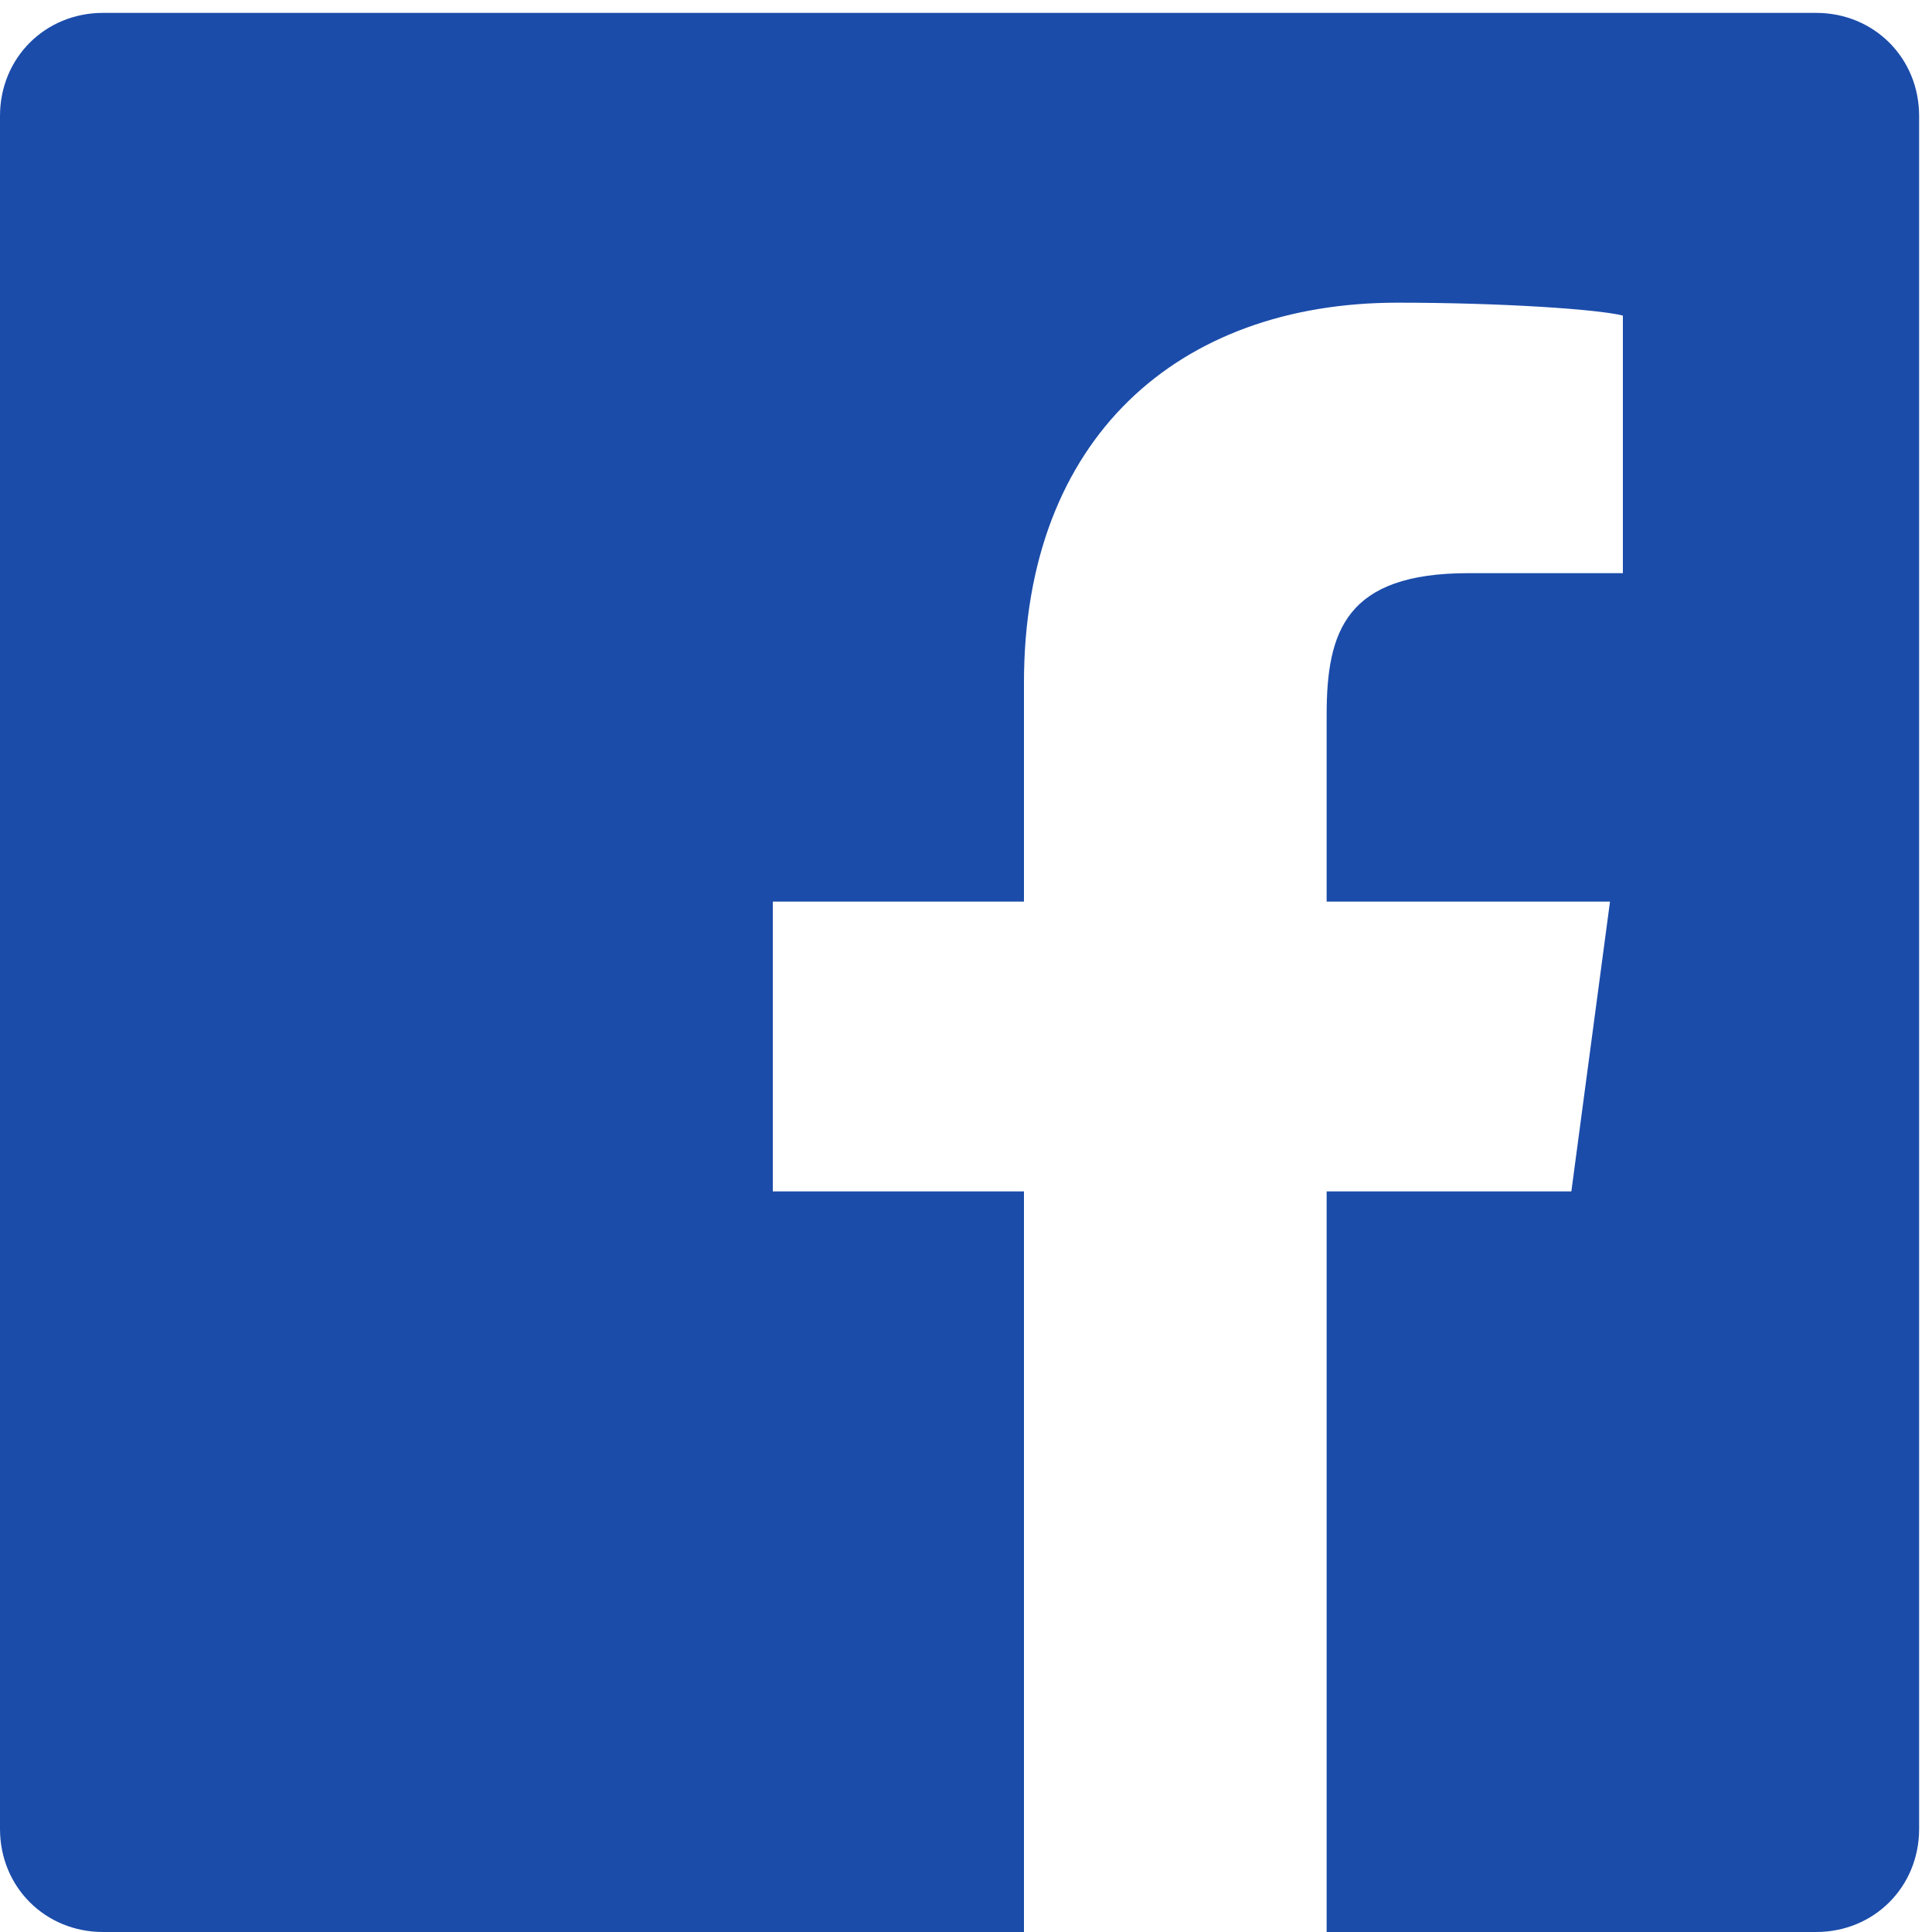 <svg xmlns="http://www.w3.org/2000/svg" width="30" height="30" viewBox="0 0 30 30"><title>  Fill 4</title><desc>  Created with Sketch.</desc><g fill="none"><g fill="#1B4CAA"><path d="M28.2 0.2L1.6 0.2C0.7 0.2 0 0.9 0 1.8L0 28.4C0 29.3 0.7 30 1.6 30L15.9 30 15.9 18.5 12 18.5 12 14 15.9 14 15.9 10.6C15.9 6.8 18.3 4.7 21.7 4.7 23.3 4.7 24.8 4.8 25.2 4.9L25.2 8.9 22.8 8.9C20.9 8.9 20.6 9.8 20.6 11.1L20.6 14 25 14 24.4 18.5 20.6 18.5 20.6 30 28.2 30C29.1 30 29.8 29.3 29.8 28.4L29.8 1.8C29.8 0.9 29.1 0.2 28.2 0.2"/></g></g></svg>


<!-- <?xml version="1.0" encoding="UTF-8"?>
<svg width="30px" height="30px" viewBox="0 0 30 30" version="1.1" xmlns="http://www.w3.org/2000/svg" xmlns:xlink="http://www.w3.org/1999/xlink"> -->
    <!-- Generator: Sketch 51.2 (57519) - http://www.bohemiancoding.com/sketch -->
<!--     <title>Fill 4</title>
    <desc>Created with Sketch.</desc>
    <defs></defs>
    <g id="Page-1" stroke="none" stroke-width="1" fill="none" fill-rule="evenodd">
        <g id="FrutoGame_MAP" transform="translate(-209.000000, -535.000000)" fill="#1B4CAA">
            <g id="SOCIAL" transform="translate(187.000000, 510.000000)">
                <path d="M50.1525625,25.202625 L23.6444375,25.202625 C22.7363125,25.202625 22.0000625,25.938875 22.0000625,26.847 L22.0000625,53.355125 C22.0000625,54.263875 22.7363125,55.000125 23.6444375,55.000125 L37.9156875,55.000125 L37.9156875,43.46075 L34.0325625,43.46075 L34.0325625,38.963875 L37.9156875,38.963875 L37.9156875,35.647625 C37.9156875,31.798875 40.2663125,29.70325 43.7000625,29.70325 C45.3444375,29.70325 46.7575625,29.82575 47.1700625,29.880125 L47.1700625,33.902 L44.7881875,33.90325 C42.9213125,33.90325 42.5600625,34.79075 42.5600625,36.092625 L42.5600625,38.963875 L47.0131875,38.963875 L46.4331875,43.46075 L42.5600625,43.46075 L42.5600625,55.000125 L50.1525625,55.000125 C51.0613125,55.000125 51.7975625,54.263875 51.7975625,53.355125 L51.7975625,26.847 C51.7975625,25.938875 51.0613125,25.202625 50.1525625,25.202625" id="Fill-4"></path>
            </g>
        </g>
    </g>
</svg> -->